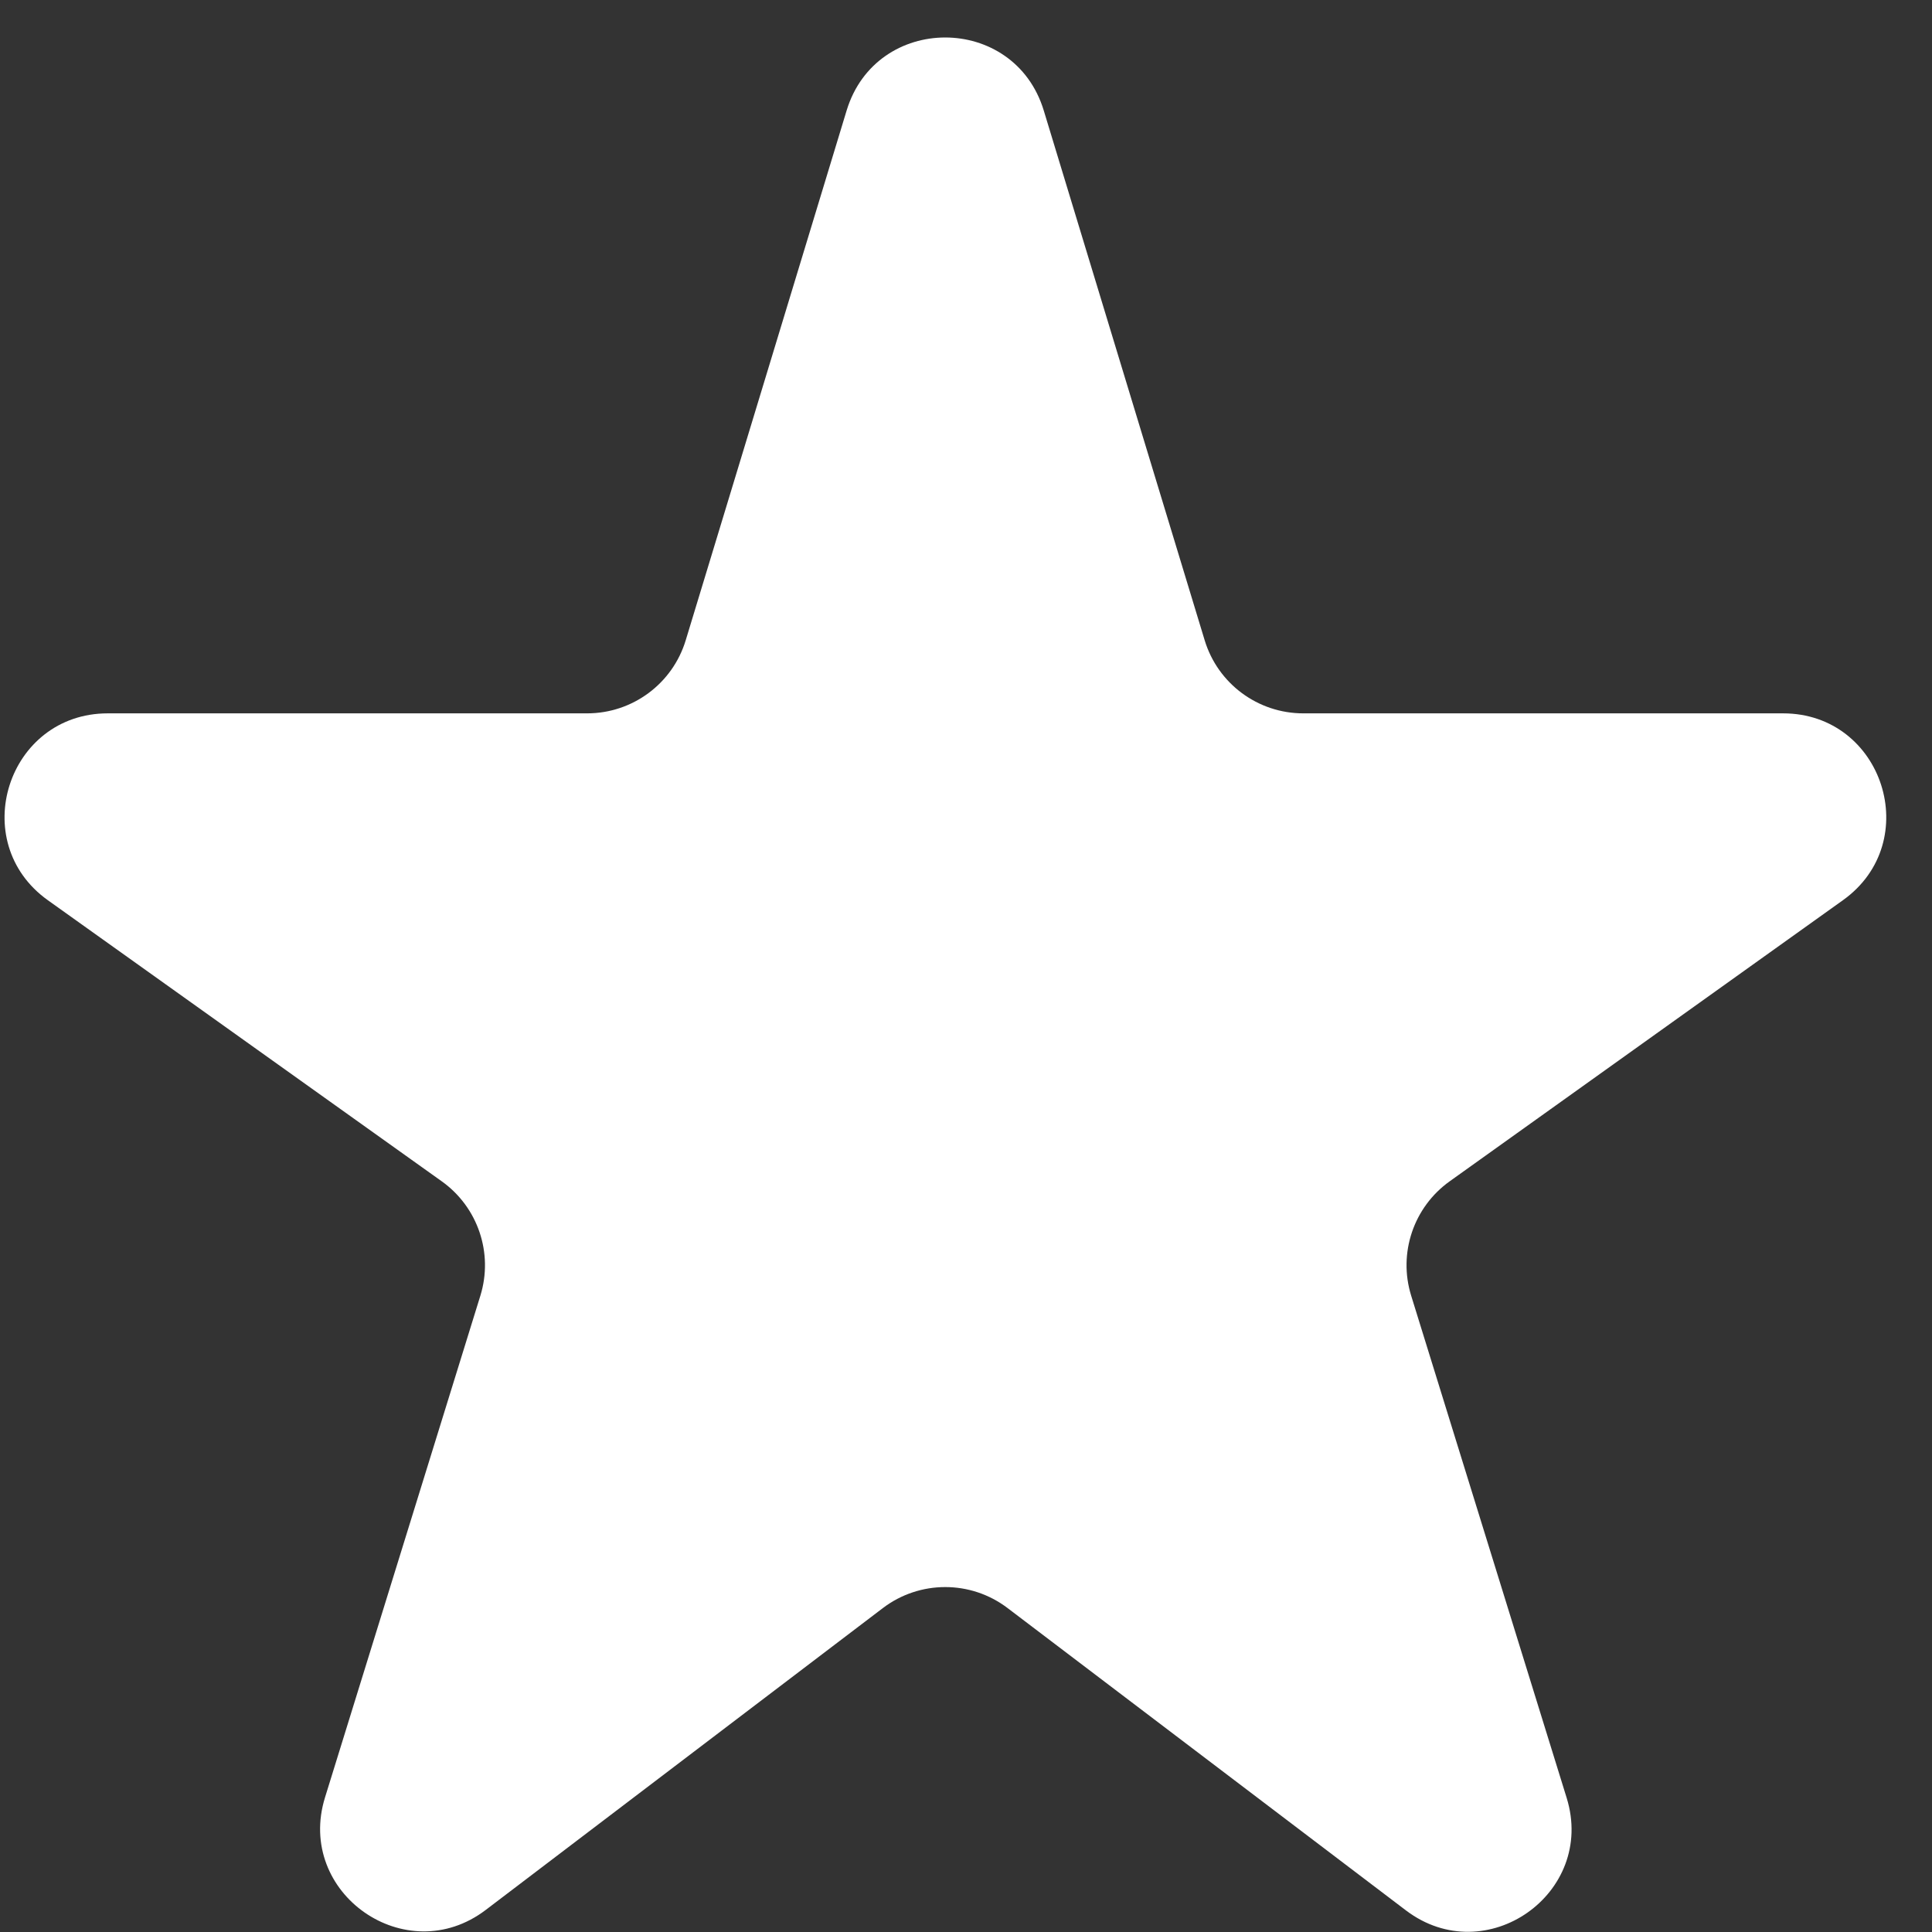 <svg width="39" height="39" viewBox="0 0 39 39" fill="none" xmlns="http://www.w3.org/2000/svg">
<rect x="0" y="0" width="39" height="39" fill="#333333" stroke="none"/>
<path id="star_icon" d="M26.308 14.4C25.392 14.4 24.584 13.801 24.318 12.925L21.07 2.232C20.473 0.265 17.687 0.265 17.09 2.232L13.842 12.925C13.576 13.801 12.768 14.4 11.852 14.4H2.176C0.152 14.4 -0.68 16.997 0.967 18.173L8.918 23.847C9.648 24.368 9.962 25.298 9.697 26.155L6.561 36.283C5.962 38.216 8.196 39.779 9.806 38.554L17.822 32.461C18.566 31.896 19.595 31.896 20.338 32.46L28.381 38.564C29.992 39.786 32.223 38.224 31.625 36.292L28.486 26.154C28.221 25.297 28.534 24.368 29.264 23.846L37.202 18.172C38.848 16.996 38.016 14.4 35.993 14.4H26.308Z" fill="white"/>
</svg>
